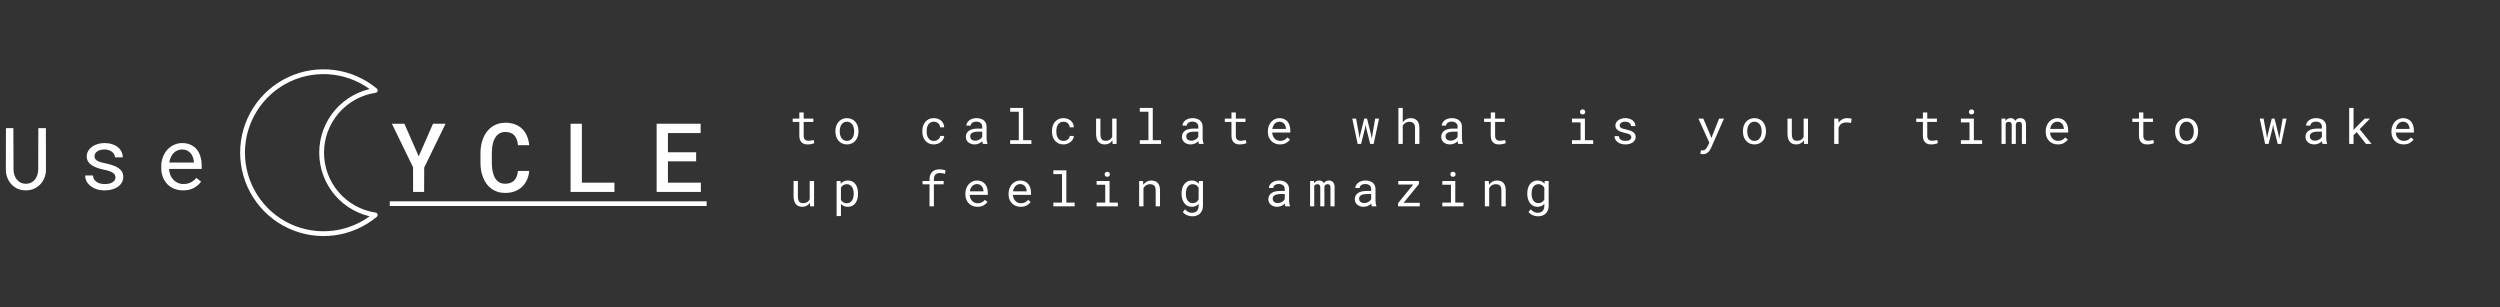 <svg width="1042" height="128" viewBox="0 0 1042 128" fill="none" xmlns="http://www.w3.org/2000/svg">
<rect x="0" y="0" width="1042" height="128" fill="#333333" stroke="none"/>
<path d="M334.977 46.875V49.434H339V50.83H334.977V56.572C334.977 56.982 335.029 57.321 335.133 57.588C335.237 57.855 335.38 58.066 335.562 58.223C335.745 58.385 335.953 58.499 336.188 58.565C336.428 58.63 336.682 58.662 336.949 58.662C337.145 58.662 337.346 58.652 337.555 58.633C337.763 58.607 337.968 58.578 338.17 58.545C338.365 58.512 338.548 58.48 338.717 58.447C338.893 58.408 339.036 58.376 339.146 58.35L339.4 59.629C339.251 59.72 339.068 59.801 338.854 59.873C338.639 59.938 338.404 59.993 338.15 60.039C337.896 60.091 337.626 60.13 337.34 60.156C337.06 60.182 336.78 60.195 336.5 60.195C336.031 60.195 335.592 60.13 335.182 60C334.778 59.863 334.426 59.648 334.127 59.355C333.827 59.069 333.59 58.698 333.414 58.242C333.245 57.78 333.16 57.223 333.16 56.572V50.83H330.387V49.434H333.16V46.875H334.977ZM348.203 54.619C348.203 53.857 348.314 53.151 348.535 52.5C348.757 51.842 349.076 51.273 349.492 50.791C349.902 50.309 350.404 49.932 350.996 49.658C351.589 49.378 352.256 49.238 352.998 49.238C353.747 49.238 354.417 49.378 355.01 49.658C355.609 49.932 356.117 50.309 356.533 50.791C356.943 51.273 357.259 51.842 357.48 52.5C357.702 53.151 357.812 53.857 357.812 54.619V54.834C357.812 55.596 357.702 56.302 357.48 56.953C357.259 57.604 356.943 58.171 356.533 58.652C356.117 59.134 355.612 59.512 355.02 59.785C354.427 60.059 353.76 60.195 353.018 60.195C352.269 60.195 351.595 60.059 350.996 59.785C350.404 59.512 349.902 59.134 349.492 58.652C349.076 58.171 348.757 57.604 348.535 56.953C348.314 56.302 348.203 55.596 348.203 54.834V54.619ZM350.01 54.834C350.01 55.355 350.072 55.853 350.195 56.328C350.319 56.797 350.508 57.21 350.762 57.568C351.009 57.926 351.322 58.21 351.699 58.418C352.077 58.626 352.516 58.73 353.018 58.73C353.512 58.73 353.945 58.626 354.316 58.418C354.694 58.21 355.01 57.926 355.264 57.568C355.511 57.21 355.697 56.797 355.82 56.328C355.944 55.853 356.006 55.355 356.006 54.834V54.619C356.006 54.105 355.941 53.613 355.811 53.145C355.687 52.669 355.501 52.253 355.254 51.895C355 51.536 354.684 51.253 354.307 51.045C353.936 50.83 353.499 50.723 352.998 50.723C352.497 50.723 352.061 50.83 351.689 51.045C351.318 51.253 351.009 51.536 350.762 51.895C350.508 52.253 350.319 52.669 350.195 53.145C350.072 53.613 350.01 54.105 350.01 54.619V54.834ZM389.236 58.73C389.562 58.73 389.878 58.678 390.184 58.574C390.496 58.47 390.773 58.324 391.014 58.135C391.255 57.953 391.447 57.738 391.59 57.49C391.74 57.236 391.818 56.963 391.824 56.67H393.533C393.527 57.139 393.403 57.588 393.162 58.018C392.928 58.441 392.612 58.812 392.215 59.131C391.818 59.456 391.362 59.717 390.848 59.912C390.333 60.101 389.796 60.195 389.236 60.195C388.436 60.195 387.736 60.052 387.137 59.766C386.538 59.479 386.04 59.092 385.643 58.603C385.239 58.122 384.936 57.565 384.734 56.934C384.533 56.296 384.432 55.625 384.432 54.922V54.512C384.432 53.815 384.533 53.148 384.734 52.51C384.936 51.872 385.239 51.309 385.643 50.82C386.04 50.339 386.538 49.954 387.137 49.668C387.736 49.382 388.436 49.238 389.236 49.238C389.861 49.238 390.434 49.339 390.955 49.541C391.482 49.736 391.938 50.003 392.322 50.342C392.7 50.687 392.996 51.094 393.211 51.562C393.426 52.031 393.533 52.533 393.533 53.066H391.824C391.818 52.747 391.746 52.448 391.609 52.168C391.479 51.882 391.3 51.631 391.072 51.416C390.844 51.201 390.571 51.032 390.252 50.908C389.939 50.785 389.601 50.723 389.236 50.723C388.676 50.723 388.204 50.837 387.82 51.065C387.443 51.286 387.137 51.575 386.902 51.934C386.668 52.298 386.499 52.705 386.395 53.154C386.297 53.603 386.248 54.056 386.248 54.512V54.922C386.248 55.384 386.297 55.843 386.395 56.299C386.499 56.748 386.668 57.152 386.902 57.51C387.13 57.874 387.433 58.171 387.811 58.398C388.195 58.62 388.67 58.73 389.236 58.73ZM409.689 60C409.618 59.863 409.559 59.694 409.514 59.492C409.475 59.284 409.445 59.069 409.426 58.848C409.243 59.03 409.038 59.203 408.811 59.365C408.589 59.528 408.345 59.671 408.078 59.795C407.805 59.919 407.515 60.016 407.209 60.088C406.903 60.16 406.577 60.195 406.232 60.195C405.673 60.195 405.165 60.114 404.709 59.951C404.26 59.788 403.879 59.567 403.566 59.287C403.247 59.014 403 58.688 402.824 58.31C402.655 57.926 402.57 57.513 402.57 57.07C402.57 56.491 402.684 55.983 402.912 55.547C403.146 55.111 403.475 54.746 403.898 54.453C404.322 54.167 404.829 53.952 405.422 53.809C406.021 53.665 406.688 53.594 407.424 53.594H409.396V52.764C409.396 52.445 409.338 52.158 409.221 51.904C409.104 51.65 408.938 51.432 408.723 51.25C408.508 51.074 408.244 50.938 407.932 50.84C407.626 50.742 407.281 50.693 406.896 50.693C406.538 50.693 406.216 50.739 405.93 50.83C405.65 50.921 405.412 51.042 405.217 51.191C405.021 51.341 404.868 51.52 404.758 51.728C404.654 51.93 404.602 52.142 404.602 52.363H402.785C402.792 51.979 402.889 51.602 403.078 51.23C403.273 50.859 403.553 50.524 403.918 50.225C404.276 49.932 404.712 49.694 405.227 49.512C405.747 49.329 406.337 49.238 406.994 49.238C407.593 49.238 408.15 49.313 408.664 49.463C409.178 49.606 409.624 49.824 410.002 50.117C410.373 50.417 410.666 50.788 410.881 51.23C411.096 51.673 411.203 52.191 411.203 52.783V57.695C411.203 58.047 411.236 58.421 411.301 58.818C411.366 59.209 411.457 59.551 411.574 59.844V60H409.689ZM406.496 58.623C406.848 58.623 407.176 58.578 407.482 58.486C407.788 58.395 408.068 58.275 408.322 58.125C408.57 57.975 408.785 57.806 408.967 57.617C409.149 57.422 409.292 57.22 409.396 57.012V54.873H407.717C407.092 54.873 406.545 54.928 406.076 55.039C405.614 55.143 405.246 55.306 404.973 55.527C404.777 55.684 404.628 55.869 404.523 56.084C404.426 56.299 404.377 56.543 404.377 56.816C404.377 57.077 404.419 57.318 404.504 57.539C404.595 57.76 404.729 57.949 404.904 58.105C405.08 58.268 405.301 58.395 405.568 58.486C405.835 58.578 406.145 58.623 406.496 58.623ZM421.041 45H426.441V58.438H429.889V60H421.041V58.438H424.635V46.572H421.041V45ZM443.271 58.73C443.597 58.73 443.913 58.678 444.219 58.574C444.531 58.47 444.808 58.324 445.049 58.135C445.29 57.953 445.482 57.738 445.625 57.49C445.775 57.236 445.853 56.963 445.859 56.67H447.568C447.562 57.139 447.438 57.588 447.197 58.018C446.963 58.441 446.647 58.812 446.25 59.131C445.853 59.456 445.397 59.717 444.883 59.912C444.368 60.101 443.831 60.195 443.271 60.195C442.471 60.195 441.771 60.052 441.172 59.766C440.573 59.479 440.075 59.092 439.678 58.603C439.274 58.122 438.971 57.565 438.77 56.934C438.568 56.296 438.467 55.625 438.467 54.922V54.512C438.467 53.815 438.568 53.148 438.77 52.51C438.971 51.872 439.274 51.309 439.678 50.82C440.075 50.339 440.573 49.954 441.172 49.668C441.771 49.382 442.471 49.238 443.271 49.238C443.896 49.238 444.469 49.339 444.99 49.541C445.518 49.736 445.973 50.003 446.357 50.342C446.735 50.687 447.031 51.094 447.246 51.562C447.461 52.031 447.568 52.533 447.568 53.066H445.859C445.853 52.747 445.781 52.448 445.645 52.168C445.514 51.882 445.335 51.631 445.107 51.416C444.88 51.201 444.606 51.032 444.287 50.908C443.975 50.785 443.636 50.723 443.271 50.723C442.712 50.723 442.24 50.837 441.855 51.065C441.478 51.286 441.172 51.575 440.938 51.934C440.703 52.298 440.534 52.705 440.43 53.154C440.332 53.603 440.283 54.056 440.283 54.512V54.922C440.283 55.384 440.332 55.843 440.43 56.299C440.534 56.748 440.703 57.152 440.938 57.51C441.165 57.874 441.468 58.171 441.846 58.398C442.23 58.62 442.705 58.73 443.271 58.73ZM463.744 60L463.637 58.545C463.285 59.066 462.846 59.473 462.318 59.766C461.791 60.052 461.182 60.195 460.492 60.195C459.939 60.195 459.438 60.111 458.988 59.941C458.539 59.766 458.155 59.495 457.836 59.131C457.517 58.766 457.27 58.304 457.094 57.744C456.924 57.178 456.84 56.501 456.84 55.713V49.434H458.646V55.732C458.646 56.305 458.692 56.781 458.783 57.158C458.874 57.536 459.011 57.835 459.193 58.057C459.376 58.285 459.597 58.444 459.857 58.535C460.124 58.626 460.43 58.672 460.775 58.672C461.179 58.672 461.54 58.626 461.859 58.535C462.178 58.438 462.455 58.304 462.689 58.135C462.885 57.998 463.054 57.835 463.197 57.647C463.347 57.451 463.471 57.24 463.568 57.012V49.434H465.385V60H463.744ZM475.076 45H480.477V58.438H483.924V60H475.076V58.438H478.67V46.572H475.076V45ZM499.748 60C499.676 59.863 499.618 59.694 499.572 59.492C499.533 59.284 499.504 59.069 499.484 58.848C499.302 59.03 499.097 59.203 498.869 59.365C498.648 59.528 498.404 59.671 498.137 59.795C497.863 59.919 497.574 60.016 497.268 60.088C496.962 60.16 496.636 60.195 496.291 60.195C495.731 60.195 495.223 60.114 494.768 59.951C494.318 59.788 493.938 59.567 493.625 59.287C493.306 59.014 493.059 58.688 492.883 58.31C492.714 57.926 492.629 57.513 492.629 57.07C492.629 56.491 492.743 55.983 492.971 55.547C493.205 55.111 493.534 54.746 493.957 54.453C494.38 54.167 494.888 53.952 495.48 53.809C496.079 53.665 496.747 53.594 497.482 53.594H499.455V52.764C499.455 52.445 499.396 52.158 499.279 51.904C499.162 51.65 498.996 51.432 498.781 51.25C498.566 51.074 498.303 50.938 497.99 50.84C497.684 50.742 497.339 50.693 496.955 50.693C496.597 50.693 496.275 50.739 495.988 50.83C495.708 50.921 495.471 51.042 495.275 51.191C495.08 51.341 494.927 51.52 494.816 51.728C494.712 51.93 494.66 52.142 494.66 52.363H492.844C492.85 51.979 492.948 51.602 493.137 51.23C493.332 50.859 493.612 50.524 493.977 50.225C494.335 49.932 494.771 49.694 495.285 49.512C495.806 49.329 496.395 49.238 497.053 49.238C497.652 49.238 498.208 49.313 498.723 49.463C499.237 49.606 499.683 49.824 500.061 50.117C500.432 50.417 500.725 50.788 500.939 51.23C501.154 51.673 501.262 52.191 501.262 52.783V57.695C501.262 58.047 501.294 58.421 501.359 58.818C501.424 59.209 501.516 59.551 501.633 59.844V60H499.748ZM496.555 58.623C496.906 58.623 497.235 58.578 497.541 58.486C497.847 58.395 498.127 58.275 498.381 58.125C498.628 57.975 498.843 57.806 499.025 57.617C499.208 57.422 499.351 57.22 499.455 57.012V54.873H497.775C497.15 54.873 496.604 54.928 496.135 55.039C495.673 55.143 495.305 55.306 495.031 55.527C494.836 55.684 494.686 55.869 494.582 56.084C494.484 56.299 494.436 56.543 494.436 56.816C494.436 57.077 494.478 57.318 494.562 57.539C494.654 57.76 494.787 57.949 494.963 58.105C495.139 58.268 495.36 58.395 495.627 58.486C495.894 58.578 496.203 58.623 496.555 58.623ZM515.094 46.875V49.434H519.117V50.83H515.094V56.572C515.094 56.982 515.146 57.321 515.25 57.588C515.354 57.855 515.497 58.066 515.68 58.223C515.862 58.385 516.07 58.499 516.305 58.565C516.546 58.63 516.799 58.662 517.066 58.662C517.262 58.662 517.464 58.652 517.672 58.633C517.88 58.607 518.085 58.578 518.287 58.545C518.482 58.512 518.665 58.48 518.834 58.447C519.01 58.408 519.153 58.376 519.264 58.35L519.518 59.629C519.368 59.72 519.186 59.801 518.971 59.873C518.756 59.938 518.521 59.993 518.268 60.039C518.014 60.091 517.743 60.13 517.457 60.156C517.177 60.182 516.897 60.195 516.617 60.195C516.148 60.195 515.709 60.13 515.299 60C514.895 59.863 514.544 59.648 514.244 59.355C513.945 59.069 513.707 58.698 513.531 58.242C513.362 57.78 513.277 57.223 513.277 56.572V50.83H510.504V49.434H513.277V46.875H515.094ZM533.496 60.195C532.754 60.195 532.07 60.068 531.445 59.815C530.827 59.56 530.296 59.206 529.854 58.75C529.411 58.294 529.066 57.754 528.818 57.129C528.571 56.504 528.447 55.824 528.447 55.088V54.678C528.447 53.825 528.584 53.063 528.857 52.393C529.131 51.715 529.495 51.143 529.951 50.674C530.4 50.212 530.911 49.857 531.484 49.609C532.064 49.362 532.656 49.238 533.262 49.238C534.023 49.238 534.688 49.372 535.254 49.639C535.827 49.899 536.302 50.26 536.68 50.723C537.057 51.191 537.337 51.742 537.52 52.373C537.708 53.005 537.803 53.688 537.803 54.424V55.234H530.254V55.303C530.299 55.817 530.4 56.27 530.557 56.66C530.719 57.051 530.941 57.396 531.221 57.695C531.507 58.014 531.852 58.265 532.256 58.447C532.66 58.63 533.105 58.721 533.594 58.721C534.238 58.721 534.811 58.59 535.312 58.33C535.814 58.07 536.23 57.725 536.562 57.295L537.666 58.154C537.314 58.688 536.787 59.163 536.084 59.58C535.387 59.99 534.525 60.195 533.496 60.195ZM533.262 50.723C532.897 50.723 532.552 50.791 532.227 50.928C531.901 51.058 531.608 51.25 531.348 51.504C531.087 51.764 530.866 52.083 530.684 52.461C530.508 52.832 530.384 53.262 530.312 53.75H535.996V53.662C535.996 53.337 535.934 52.988 535.811 52.617C535.687 52.24 535.514 51.914 535.293 51.641C535.072 51.367 534.792 51.146 534.453 50.977C534.121 50.807 533.724 50.723 533.262 50.723ZM565.867 60L563.621 49.434H565.223L566.453 56.172L566.668 57.685L566.932 56.172L568.621 49.434H569.783L571.463 56.172L571.746 57.832L572.01 56.172L573.182 49.434H574.783L572.537 60H571.111L569.461 53.525L569.188 51.885L568.924 53.525L567.293 60H565.867ZM584.67 51.006C584.813 50.791 584.973 50.596 585.148 50.42C585.324 50.238 585.51 50.078 585.705 49.941C586.018 49.714 586.359 49.541 586.73 49.424C587.108 49.307 587.508 49.245 587.932 49.238C588.485 49.238 588.986 49.32 589.436 49.482C589.891 49.639 590.279 49.886 590.598 50.225C590.917 50.563 591.161 50.993 591.33 51.514C591.506 52.028 591.594 52.64 591.594 53.35V60H589.787V53.33C589.787 52.913 589.738 52.549 589.641 52.236C589.543 51.917 589.4 51.654 589.211 51.445C589.009 51.217 588.755 51.048 588.449 50.938C588.143 50.82 587.792 50.765 587.395 50.772C587.069 50.772 586.76 50.817 586.467 50.908C586.174 50.999 585.904 51.13 585.656 51.299C585.461 51.429 585.279 51.582 585.109 51.758C584.947 51.927 584.8 52.116 584.67 52.324V60H582.863V45H584.67V51.006ZM607.818 60C607.747 59.863 607.688 59.694 607.643 59.492C607.604 59.284 607.574 59.069 607.555 58.848C607.372 59.03 607.167 59.203 606.939 59.365C606.718 59.528 606.474 59.671 606.207 59.795C605.934 59.919 605.644 60.016 605.338 60.088C605.032 60.16 604.706 60.195 604.361 60.195C603.801 60.195 603.294 60.114 602.838 59.951C602.389 59.788 602.008 59.567 601.695 59.287C601.376 59.014 601.129 58.688 600.953 58.31C600.784 57.926 600.699 57.513 600.699 57.07C600.699 56.491 600.813 55.983 601.041 55.547C601.275 55.111 601.604 54.746 602.027 54.453C602.451 54.167 602.958 53.952 603.551 53.809C604.15 53.665 604.817 53.594 605.553 53.594H607.525V52.764C607.525 52.445 607.467 52.158 607.35 51.904C607.232 51.65 607.066 51.432 606.852 51.25C606.637 51.074 606.373 50.938 606.061 50.84C605.755 50.742 605.41 50.693 605.025 50.693C604.667 50.693 604.345 50.739 604.059 50.83C603.779 50.921 603.541 51.042 603.346 51.191C603.15 51.341 602.997 51.52 602.887 51.728C602.783 51.93 602.73 52.142 602.73 52.363H600.914C600.921 51.979 601.018 51.602 601.207 51.23C601.402 50.859 601.682 50.524 602.047 50.225C602.405 49.932 602.841 49.694 603.355 49.512C603.876 49.329 604.465 49.238 605.123 49.238C605.722 49.238 606.279 49.313 606.793 49.463C607.307 49.606 607.753 49.824 608.131 50.117C608.502 50.417 608.795 50.788 609.01 51.23C609.225 51.673 609.332 52.191 609.332 52.783V57.695C609.332 58.047 609.365 58.421 609.43 58.818C609.495 59.209 609.586 59.551 609.703 59.844V60H607.818ZM604.625 58.623C604.977 58.623 605.305 58.578 605.611 58.486C605.917 58.395 606.197 58.275 606.451 58.125C606.699 57.975 606.913 57.806 607.096 57.617C607.278 57.422 607.421 57.22 607.525 57.012V54.873H605.846C605.221 54.873 604.674 54.928 604.205 55.039C603.743 55.143 603.375 55.306 603.102 55.527C602.906 55.684 602.757 55.869 602.652 56.084C602.555 56.299 602.506 56.543 602.506 56.816C602.506 57.077 602.548 57.318 602.633 57.539C602.724 57.76 602.857 57.949 603.033 58.105C603.209 58.268 603.43 58.395 603.697 58.486C603.964 58.578 604.273 58.623 604.625 58.623ZM623.164 46.875V49.434H627.188V50.83H623.164V56.572C623.164 56.982 623.216 57.321 623.32 57.588C623.424 57.855 623.568 58.066 623.75 58.223C623.932 58.385 624.141 58.499 624.375 58.565C624.616 58.63 624.87 58.662 625.137 58.662C625.332 58.662 625.534 58.652 625.742 58.633C625.951 58.607 626.156 58.578 626.357 58.545C626.553 58.512 626.735 58.48 626.904 58.447C627.08 58.408 627.223 58.376 627.334 58.35L627.588 59.629C627.438 59.72 627.256 59.801 627.041 59.873C626.826 59.938 626.592 59.993 626.338 60.039C626.084 60.091 625.814 60.13 625.527 60.156C625.247 60.182 624.967 60.195 624.688 60.195C624.219 60.195 623.779 60.13 623.369 60C622.965 59.863 622.614 59.648 622.314 59.355C622.015 59.069 621.777 58.698 621.602 58.242C621.432 57.78 621.348 57.223 621.348 56.572V50.83H618.574V49.434H621.348V46.875H623.164ZM655.193 49.434H660.594V58.438H664.041V60H655.193V58.438H658.787V51.006H655.193V49.434ZM658.553 46.66C658.553 46.504 658.576 46.357 658.621 46.221C658.673 46.084 658.751 45.967 658.855 45.869C658.94 45.785 659.048 45.719 659.178 45.674C659.314 45.622 659.467 45.596 659.637 45.596C659.806 45.596 659.956 45.622 660.086 45.674C660.216 45.719 660.324 45.785 660.408 45.869C660.512 45.96 660.59 46.074 660.643 46.211C660.695 46.348 660.721 46.497 660.721 46.66C660.721 46.953 660.63 47.197 660.447 47.393C660.265 47.588 659.995 47.685 659.637 47.685C659.272 47.685 658.999 47.588 658.816 47.393C658.641 47.197 658.553 46.953 658.553 46.66ZM679.943 57.197C679.943 56.982 679.901 56.79 679.816 56.621C679.732 56.445 679.589 56.286 679.387 56.143C679.185 55.999 678.918 55.869 678.586 55.752C678.254 55.628 677.84 55.518 677.346 55.42C676.74 55.296 676.187 55.147 675.686 54.971C675.191 54.795 674.768 54.583 674.416 54.336C674.058 54.095 673.781 53.812 673.586 53.486C673.391 53.154 673.293 52.77 673.293 52.334C673.293 51.904 673.394 51.504 673.596 51.133C673.798 50.755 674.081 50.426 674.445 50.147C674.81 49.867 675.243 49.645 675.744 49.482C676.252 49.32 676.809 49.238 677.414 49.238C678.065 49.238 678.651 49.323 679.172 49.492C679.693 49.661 680.135 49.896 680.5 50.195C680.865 50.495 681.145 50.846 681.34 51.25C681.542 51.647 681.643 52.077 681.643 52.539H679.836C679.836 52.311 679.777 52.09 679.66 51.875C679.543 51.654 679.38 51.458 679.172 51.289C678.964 51.12 678.71 50.983 678.41 50.879C678.117 50.775 677.785 50.723 677.414 50.723C677.03 50.723 676.691 50.765 676.398 50.85C676.112 50.934 675.874 51.048 675.686 51.191C675.49 51.335 675.344 51.501 675.246 51.69C675.148 51.878 675.1 52.074 675.1 52.275C675.1 52.484 675.139 52.669 675.217 52.832C675.295 52.995 675.432 53.141 675.627 53.272C675.816 53.402 676.07 53.519 676.389 53.623C676.714 53.727 677.124 53.828 677.619 53.926C678.27 54.062 678.853 54.222 679.367 54.404C679.882 54.58 680.314 54.792 680.666 55.039C681.018 55.293 681.285 55.586 681.467 55.918C681.656 56.25 681.75 56.634 681.75 57.07C681.75 57.539 681.643 57.965 681.428 58.35C681.219 58.734 680.926 59.062 680.549 59.336C680.171 59.609 679.719 59.821 679.191 59.971C678.664 60.12 678.088 60.195 677.463 60.195C676.747 60.195 676.109 60.101 675.549 59.912C674.989 59.717 674.517 59.46 674.133 59.141C673.742 58.828 673.443 58.464 673.234 58.047C673.033 57.63 672.932 57.197 672.932 56.748H674.738C674.764 57.119 674.862 57.432 675.031 57.685C675.207 57.94 675.425 58.145 675.686 58.301C675.939 58.457 676.223 58.568 676.535 58.633C676.848 58.698 677.157 58.73 677.463 58.73C677.945 58.73 678.365 58.675 678.723 58.565C679.081 58.447 679.361 58.288 679.562 58.086C679.686 57.962 679.781 57.825 679.846 57.676C679.911 57.526 679.943 57.367 679.943 57.197ZM709.795 64.268C709.626 64.268 709.427 64.248 709.199 64.209C708.971 64.17 708.799 64.137 708.682 64.111L708.975 62.637C709.137 62.65 709.297 62.66 709.453 62.666C709.616 62.679 709.743 62.685 709.834 62.685C710.081 62.685 710.306 62.617 710.508 62.48C710.716 62.344 710.902 62.181 711.064 61.992C711.221 61.803 711.354 61.608 711.465 61.406C711.582 61.204 711.673 61.038 711.738 60.908L712.461 59.502L707.91 49.434H709.932L712.832 56.25L713.301 57.529L713.799 56.289L716.523 49.434H718.545L713.184 61.631C713.06 61.904 712.9 62.194 712.705 62.5C712.516 62.806 712.285 63.089 712.012 63.35C711.738 63.61 711.419 63.828 711.055 64.004C710.69 64.18 710.27 64.268 709.795 64.268ZM726.449 54.619C726.449 53.857 726.56 53.151 726.781 52.5C727.003 51.842 727.322 51.273 727.738 50.791C728.148 50.309 728.65 49.932 729.242 49.658C729.835 49.378 730.502 49.238 731.244 49.238C731.993 49.238 732.663 49.378 733.256 49.658C733.855 49.932 734.363 50.309 734.779 50.791C735.189 51.273 735.505 51.842 735.727 52.5C735.948 53.151 736.059 53.857 736.059 54.619V54.834C736.059 55.596 735.948 56.302 735.727 56.953C735.505 57.604 735.189 58.171 734.779 58.652C734.363 59.134 733.858 59.512 733.266 59.785C732.673 60.059 732.006 60.195 731.264 60.195C730.515 60.195 729.841 60.059 729.242 59.785C728.65 59.512 728.148 59.134 727.738 58.652C727.322 58.171 727.003 57.604 726.781 56.953C726.56 56.302 726.449 55.596 726.449 54.834V54.619ZM728.256 54.834C728.256 55.355 728.318 55.853 728.441 56.328C728.565 56.797 728.754 57.21 729.008 57.568C729.255 57.926 729.568 58.21 729.945 58.418C730.323 58.626 730.762 58.73 731.264 58.73C731.758 58.73 732.191 58.626 732.562 58.418C732.94 58.21 733.256 57.926 733.51 57.568C733.757 57.21 733.943 56.797 734.066 56.328C734.19 55.853 734.252 55.355 734.252 54.834V54.619C734.252 54.105 734.187 53.613 734.057 53.145C733.933 52.669 733.747 52.253 733.5 51.895C733.246 51.536 732.93 51.253 732.553 51.045C732.182 50.83 731.745 50.723 731.244 50.723C730.743 50.723 730.307 50.83 729.936 51.045C729.564 51.253 729.255 51.536 729.008 51.895C728.754 52.253 728.565 52.669 728.441 53.145C728.318 53.613 728.256 54.105 728.256 54.619V54.834ZM751.932 60L751.824 58.545C751.473 59.066 751.033 59.473 750.506 59.766C749.979 60.052 749.37 60.195 748.68 60.195C748.126 60.195 747.625 60.111 747.176 59.941C746.727 59.766 746.342 59.495 746.023 59.131C745.704 58.766 745.457 58.304 745.281 57.744C745.112 57.178 745.027 56.501 745.027 55.713V49.434H746.834V55.732C746.834 56.305 746.88 56.781 746.971 57.158C747.062 57.536 747.199 57.835 747.381 58.057C747.563 58.285 747.785 58.444 748.045 58.535C748.312 58.626 748.618 58.672 748.963 58.672C749.367 58.672 749.728 58.626 750.047 58.535C750.366 58.438 750.643 58.304 750.877 58.135C751.072 57.998 751.242 57.835 751.385 57.647C751.535 57.451 751.658 57.24 751.756 57.012V49.434H753.572V60H751.932ZM769.904 49.238C770.236 49.238 770.581 49.261 770.939 49.307C771.304 49.352 771.577 49.414 771.76 49.492L771.516 51.26C771.164 51.182 770.829 51.126 770.51 51.094C770.197 51.055 769.868 51.035 769.523 51.035C769.081 51.035 768.68 51.09 768.322 51.201C767.964 51.305 767.652 51.462 767.385 51.67C767.144 51.852 766.932 52.077 766.75 52.344C766.574 52.604 766.428 52.897 766.311 53.223V60H764.494V49.434H766.213L766.291 50.85L766.301 51.113C766.73 50.534 767.245 50.078 767.844 49.746C768.449 49.408 769.136 49.238 769.904 49.238ZM803.281 46.875V49.434H807.305V50.83H803.281V56.572C803.281 56.982 803.333 57.321 803.438 57.588C803.542 57.855 803.685 58.066 803.867 58.223C804.049 58.385 804.258 58.499 804.492 58.565C804.733 58.63 804.987 58.662 805.254 58.662C805.449 58.662 805.651 58.652 805.859 58.633C806.068 58.607 806.273 58.578 806.475 58.545C806.67 58.512 806.852 58.48 807.021 58.447C807.197 58.408 807.34 58.376 807.451 58.35L807.705 59.629C807.555 59.72 807.373 59.801 807.158 59.873C806.943 59.938 806.709 59.993 806.455 60.039C806.201 60.091 805.931 60.13 805.645 60.156C805.365 60.182 805.085 60.195 804.805 60.195C804.336 60.195 803.896 60.13 803.486 60C803.083 59.863 802.731 59.648 802.432 59.355C802.132 59.069 801.895 58.698 801.719 58.242C801.549 57.78 801.465 57.223 801.465 56.572V50.83H798.691V49.434H801.465V46.875H803.281ZM817.299 49.434H822.699V58.438H826.146V60H817.299V58.438H820.893V51.006H817.299V49.434ZM820.658 46.66C820.658 46.504 820.681 46.357 820.727 46.221C820.779 46.084 820.857 45.967 820.961 45.869C821.046 45.785 821.153 45.719 821.283 45.674C821.42 45.622 821.573 45.596 821.742 45.596C821.911 45.596 822.061 45.622 822.191 45.674C822.322 45.719 822.429 45.785 822.514 45.869C822.618 45.96 822.696 46.074 822.748 46.211C822.8 46.348 822.826 46.497 822.826 46.66C822.826 46.953 822.735 47.197 822.553 47.393C822.37 47.588 822.1 47.685 821.742 47.685C821.378 47.685 821.104 47.588 820.922 47.393C820.746 47.197 820.658 46.953 820.658 46.66ZM835.857 49.434L835.906 50.43C836.121 50.059 836.401 49.769 836.746 49.56C837.098 49.352 837.521 49.245 838.016 49.238C838.296 49.238 838.546 49.271 838.768 49.336C838.995 49.395 839.194 49.482 839.363 49.6C839.487 49.691 839.598 49.801 839.695 49.932C839.799 50.062 839.887 50.208 839.959 50.371C840.05 50.221 840.158 50.081 840.281 49.951C840.405 49.821 840.538 49.707 840.682 49.609C840.864 49.499 841.066 49.411 841.287 49.346C841.515 49.281 841.762 49.245 842.029 49.238C842.394 49.238 842.723 49.294 843.016 49.404C843.309 49.508 843.556 49.665 843.758 49.873C843.979 50.107 844.148 50.413 844.266 50.791C844.383 51.162 844.441 51.602 844.441 52.109V60H842.723V52.09C842.723 51.868 842.697 51.673 842.645 51.504C842.592 51.335 842.518 51.195 842.42 51.084C842.316 50.98 842.186 50.902 842.029 50.85C841.88 50.797 841.704 50.772 841.502 50.772C841.287 50.772 841.102 50.801 840.945 50.859C840.789 50.918 840.659 50.996 840.555 51.094C840.451 51.198 840.369 51.318 840.311 51.455C840.252 51.585 840.213 51.732 840.193 51.895C840.193 51.927 840.193 51.96 840.193 51.992C840.193 52.018 840.193 52.051 840.193 52.09V60H838.475V52.08C838.475 51.859 838.449 51.663 838.396 51.494C838.351 51.325 838.276 51.185 838.172 51.074C838.074 50.97 837.951 50.895 837.801 50.85C837.658 50.797 837.488 50.772 837.293 50.772C837.078 50.772 836.889 50.797 836.727 50.85C836.57 50.895 836.437 50.964 836.326 51.055C836.242 51.126 836.167 51.208 836.102 51.299C836.043 51.39 835.994 51.488 835.955 51.592V60H834.236V49.434H835.857ZM857.707 60.195C856.965 60.195 856.281 60.068 855.656 59.815C855.038 59.56 854.507 59.206 854.064 58.75C853.622 58.294 853.277 57.754 853.029 57.129C852.782 56.504 852.658 55.824 852.658 55.088V54.678C852.658 53.825 852.795 53.063 853.068 52.393C853.342 51.715 853.706 51.143 854.162 50.674C854.611 50.212 855.122 49.857 855.695 49.609C856.275 49.362 856.867 49.238 857.473 49.238C858.234 49.238 858.898 49.372 859.465 49.639C860.038 49.899 860.513 50.26 860.891 50.723C861.268 51.191 861.548 51.742 861.73 52.373C861.919 53.005 862.014 53.688 862.014 54.424V55.234H854.465V55.303C854.51 55.817 854.611 56.27 854.768 56.66C854.93 57.051 855.152 57.396 855.432 57.695C855.718 58.014 856.063 58.265 856.467 58.447C856.87 58.63 857.316 58.721 857.805 58.721C858.449 58.721 859.022 58.59 859.523 58.33C860.025 58.07 860.441 57.725 860.773 57.295L861.877 58.154C861.525 58.688 860.998 59.163 860.295 59.58C859.598 59.99 858.736 60.195 857.707 60.195ZM857.473 50.723C857.108 50.723 856.763 50.791 856.438 50.928C856.112 51.058 855.819 51.25 855.559 51.504C855.298 51.764 855.077 52.083 854.895 52.461C854.719 52.832 854.595 53.262 854.523 53.75H860.207V53.662C860.207 53.337 860.145 52.988 860.021 52.617C859.898 52.24 859.725 51.914 859.504 51.641C859.283 51.367 859.003 51.146 858.664 50.977C858.332 50.807 857.935 50.723 857.473 50.723ZM893.34 46.875V49.434H897.363V50.83H893.34V56.572C893.34 56.982 893.392 57.321 893.496 57.588C893.6 57.855 893.743 58.066 893.926 58.223C894.108 58.385 894.316 58.499 894.551 58.565C894.792 58.63 895.046 58.662 895.312 58.662C895.508 58.662 895.71 58.652 895.918 58.633C896.126 58.607 896.331 58.578 896.533 58.545C896.729 58.512 896.911 58.48 897.08 58.447C897.256 58.408 897.399 58.376 897.51 58.35L897.764 59.629C897.614 59.72 897.432 59.801 897.217 59.873C897.002 59.938 896.768 59.993 896.514 60.039C896.26 60.091 895.99 60.13 895.703 60.156C895.423 60.182 895.143 60.195 894.863 60.195C894.395 60.195 893.955 60.13 893.545 60C893.141 59.863 892.79 59.648 892.49 59.355C892.191 59.069 891.953 58.698 891.777 58.242C891.608 57.78 891.523 57.223 891.523 56.572V50.83H888.75V49.434H891.523V46.875H893.34ZM906.566 54.619C906.566 53.857 906.677 53.151 906.898 52.5C907.12 51.842 907.439 51.273 907.855 50.791C908.266 50.309 908.767 49.932 909.359 49.658C909.952 49.378 910.619 49.238 911.361 49.238C912.11 49.238 912.781 49.378 913.373 49.658C913.972 49.932 914.48 50.309 914.896 50.791C915.307 51.273 915.622 51.842 915.844 52.5C916.065 53.151 916.176 53.857 916.176 54.619V54.834C916.176 55.596 916.065 56.302 915.844 56.953C915.622 57.604 915.307 58.171 914.896 58.652C914.48 59.134 913.975 59.512 913.383 59.785C912.79 60.059 912.123 60.195 911.381 60.195C910.632 60.195 909.958 60.059 909.359 59.785C908.767 59.512 908.266 59.134 907.855 58.652C907.439 58.171 907.12 57.604 906.898 56.953C906.677 56.302 906.566 55.596 906.566 54.834V54.619ZM908.373 54.834C908.373 55.355 908.435 55.853 908.559 56.328C908.682 56.797 908.871 57.21 909.125 57.568C909.372 57.926 909.685 58.21 910.062 58.418C910.44 58.626 910.88 58.73 911.381 58.73C911.876 58.73 912.309 58.626 912.68 58.418C913.057 58.21 913.373 57.926 913.627 57.568C913.874 57.21 914.06 56.797 914.184 56.328C914.307 55.853 914.369 55.355 914.369 54.834V54.619C914.369 54.105 914.304 53.613 914.174 53.145C914.05 52.669 913.865 52.253 913.617 51.895C913.363 51.536 913.048 51.253 912.67 51.045C912.299 50.83 911.863 50.723 911.361 50.723C910.86 50.723 910.424 50.83 910.053 51.045C909.682 51.253 909.372 51.536 909.125 51.895C908.871 52.253 908.682 52.669 908.559 53.145C908.435 53.613 908.373 54.105 908.373 54.619V54.834ZM944.113 60L941.867 49.434H943.469L944.699 56.172L944.914 57.685L945.178 56.172L946.867 49.434H948.029L949.709 56.172L949.992 57.832L950.256 56.172L951.428 49.434H953.029L950.783 60H949.357L947.707 53.525L947.434 51.885L947.17 53.525L945.539 60H944.113ZM968.053 60C967.981 59.863 967.923 59.694 967.877 59.492C967.838 59.284 967.809 59.069 967.789 58.848C967.607 59.03 967.402 59.203 967.174 59.365C966.952 59.528 966.708 59.671 966.441 59.795C966.168 59.919 965.878 60.016 965.572 60.088C965.266 60.16 964.941 60.195 964.596 60.195C964.036 60.195 963.528 60.114 963.072 59.951C962.623 59.788 962.242 59.567 961.93 59.287C961.611 59.014 961.363 58.688 961.188 58.31C961.018 57.926 960.934 57.513 960.934 57.07C960.934 56.491 961.048 55.983 961.275 55.547C961.51 55.111 961.839 54.746 962.262 54.453C962.685 54.167 963.193 53.952 963.785 53.809C964.384 53.665 965.051 53.594 965.787 53.594H967.76V52.764C967.76 52.445 967.701 52.158 967.584 51.904C967.467 51.65 967.301 51.432 967.086 51.25C966.871 51.074 966.607 50.938 966.295 50.84C965.989 50.742 965.644 50.693 965.26 50.693C964.902 50.693 964.579 50.739 964.293 50.83C964.013 50.921 963.775 51.042 963.58 51.191C963.385 51.341 963.232 51.52 963.121 51.728C963.017 51.93 962.965 52.142 962.965 52.363H961.148C961.155 51.979 961.253 51.602 961.441 51.23C961.637 50.859 961.917 50.524 962.281 50.225C962.639 49.932 963.076 49.694 963.59 49.512C964.111 49.329 964.7 49.238 965.357 49.238C965.956 49.238 966.513 49.313 967.027 49.463C967.542 49.606 967.988 49.824 968.365 50.117C968.736 50.417 969.029 50.788 969.244 51.23C969.459 51.673 969.566 52.191 969.566 52.783V57.695C969.566 58.047 969.599 58.421 969.664 58.818C969.729 59.209 969.82 59.551 969.938 59.844V60H968.053ZM964.859 58.623C965.211 58.623 965.54 58.578 965.846 58.486C966.152 58.395 966.432 58.275 966.686 58.125C966.933 57.975 967.148 57.806 967.33 57.617C967.512 57.422 967.656 57.22 967.76 57.012V54.873H966.08C965.455 54.873 964.908 54.928 964.439 55.039C963.977 55.143 963.609 55.306 963.336 55.527C963.141 55.684 962.991 55.869 962.887 56.084C962.789 56.299 962.74 56.543 962.74 56.816C962.74 57.077 962.783 57.318 962.867 57.539C962.958 57.76 963.092 57.949 963.268 58.105C963.443 58.268 963.665 58.395 963.932 58.486C964.199 58.578 964.508 58.623 964.859 58.623ZM982.285 55.068L980.957 56.348V60H979.141V45H980.957V54.18L982.139 52.91L985.605 49.434H987.803L983.525 53.838L988.457 60H986.162L982.285 55.068ZM1001.8 60.195C1001.06 60.195 1000.38 60.068 999.75 59.815C999.132 59.56 998.601 59.206 998.158 58.75C997.715 58.294 997.37 57.754 997.123 57.129C996.876 56.504 996.752 55.824 996.752 55.088V54.678C996.752 53.825 996.889 53.063 997.162 52.393C997.436 51.715 997.8 51.143 998.256 50.674C998.705 50.212 999.216 49.857 999.789 49.609C1000.37 49.362 1000.96 49.238 1001.57 49.238C1002.33 49.238 1002.99 49.372 1003.56 49.639C1004.13 49.899 1004.61 50.26 1004.98 50.723C1005.36 51.191 1005.64 51.742 1005.82 52.373C1006.01 53.005 1006.11 53.688 1006.11 54.424V55.234H998.559V55.303C998.604 55.817 998.705 56.27 998.861 56.66C999.024 57.051 999.245 57.396 999.525 57.695C999.812 58.014 1000.16 58.265 1000.56 58.447C1000.96 58.63 1001.41 58.721 1001.9 58.721C1002.54 58.721 1003.12 58.59 1003.62 58.33C1004.12 58.07 1004.54 57.725 1004.87 57.295L1005.97 58.154C1005.62 58.688 1005.09 59.163 1004.39 59.58C1003.69 59.99 1002.83 60.195 1001.8 60.195ZM1001.57 50.723C1001.2 50.723 1000.86 50.791 1000.53 50.928C1000.21 51.058 999.913 51.25 999.652 51.504C999.392 51.764 999.171 52.083 998.988 52.461C998.812 52.832 998.689 53.262 998.617 53.75H1004.3V53.662C1004.3 53.337 1004.24 52.988 1004.12 52.617C1003.99 52.24 1003.82 51.914 1003.6 51.641C1003.38 51.367 1003.1 51.146 1002.76 50.977C1002.43 50.807 1002.03 50.723 1001.57 50.723ZM337.662 86L337.555 84.545C337.203 85.066 336.764 85.473 336.236 85.766C335.709 86.052 335.1 86.195 334.41 86.195C333.857 86.195 333.355 86.111 332.906 85.941C332.457 85.766 332.073 85.495 331.754 85.131C331.435 84.766 331.188 84.304 331.012 83.744C330.842 83.178 330.758 82.501 330.758 81.713V75.434H332.564V81.732C332.564 82.305 332.61 82.781 332.701 83.158C332.792 83.536 332.929 83.835 333.111 84.057C333.294 84.284 333.515 84.444 333.775 84.535C334.042 84.626 334.348 84.672 334.693 84.672C335.097 84.672 335.458 84.626 335.777 84.535C336.096 84.438 336.373 84.304 336.607 84.135C336.803 83.998 336.972 83.835 337.115 83.647C337.265 83.451 337.389 83.24 337.486 83.012V75.434H339.303V86H337.662ZM348.701 90.062V75.434H350.352L350.439 76.586C350.583 76.404 350.739 76.241 350.908 76.098C351.077 75.948 351.26 75.821 351.455 75.717C351.729 75.561 352.031 75.443 352.363 75.365C352.702 75.281 353.063 75.238 353.447 75.238C354.124 75.238 354.723 75.372 355.244 75.639C355.765 75.906 356.201 76.277 356.553 76.752C356.904 77.227 357.171 77.797 357.354 78.461C357.536 79.118 357.627 79.841 357.627 80.629V80.834C357.627 81.589 357.536 82.296 357.354 82.953C357.171 83.604 356.904 84.171 356.553 84.652C356.201 85.134 355.765 85.512 355.244 85.785C354.73 86.059 354.141 86.195 353.477 86.195C353.073 86.195 352.695 86.153 352.344 86.068C351.999 85.984 351.686 85.863 351.406 85.707C351.237 85.609 351.077 85.502 350.928 85.385C350.778 85.261 350.638 85.128 350.508 84.984V90.062H348.701ZM355.82 80.629C355.82 80.115 355.762 79.626 355.645 79.164C355.534 78.695 355.361 78.282 355.127 77.924C354.886 77.572 354.583 77.292 354.219 77.084C353.854 76.876 353.418 76.772 352.91 76.772C352.63 76.772 352.37 76.804 352.129 76.869C351.895 76.934 351.683 77.029 351.494 77.152C351.286 77.276 351.1 77.429 350.938 77.611C350.775 77.794 350.632 77.995 350.508 78.217V83.305C350.618 83.5 350.745 83.682 350.889 83.852C351.032 84.021 351.195 84.164 351.377 84.281C351.585 84.418 351.816 84.525 352.07 84.603C352.331 84.682 352.617 84.721 352.93 84.721C353.431 84.721 353.864 84.617 354.229 84.408C354.593 84.193 354.893 83.907 355.127 83.549C355.361 83.191 355.534 82.777 355.645 82.309C355.762 81.84 355.82 81.348 355.82 80.834V80.629ZM387.43 86V76.83H384.52V75.434H387.43V74.691C387.43 74.014 387.527 73.422 387.723 72.914C387.924 72.4 388.208 71.97 388.572 71.625C388.93 71.28 389.363 71.019 389.871 70.844C390.379 70.668 390.945 70.58 391.57 70.58C391.831 70.58 392.088 70.596 392.342 70.629C392.596 70.655 392.846 70.691 393.094 70.736C393.257 70.769 393.419 70.805 393.582 70.844C393.745 70.876 393.911 70.915 394.08 70.961L393.865 72.455C393.598 72.364 393.286 72.286 392.928 72.221C392.576 72.149 392.199 72.113 391.795 72.113C391.385 72.113 391.02 72.165 390.701 72.269C390.389 72.367 390.128 72.517 389.92 72.719C389.699 72.927 389.529 73.197 389.412 73.529C389.301 73.861 389.246 74.249 389.246 74.691V75.434H393.318V76.83H389.246V86H387.43ZM407.414 86.195C406.672 86.195 405.988 86.068 405.363 85.814C404.745 85.561 404.214 85.206 403.771 84.75C403.329 84.294 402.984 83.754 402.736 83.129C402.489 82.504 402.365 81.824 402.365 81.088V80.678C402.365 79.825 402.502 79.063 402.775 78.393C403.049 77.716 403.413 77.143 403.869 76.674C404.318 76.212 404.829 75.857 405.402 75.609C405.982 75.362 406.574 75.238 407.18 75.238C407.941 75.238 408.605 75.372 409.172 75.639C409.745 75.899 410.22 76.26 410.598 76.723C410.975 77.191 411.255 77.742 411.438 78.373C411.626 79.005 411.721 79.688 411.721 80.424V81.234H404.172V81.303C404.217 81.817 404.318 82.269 404.475 82.66C404.637 83.051 404.859 83.396 405.139 83.695C405.425 84.014 405.77 84.265 406.174 84.447C406.577 84.63 407.023 84.721 407.512 84.721C408.156 84.721 408.729 84.591 409.23 84.33C409.732 84.07 410.148 83.725 410.48 83.295L411.584 84.154C411.232 84.688 410.705 85.163 410.002 85.58C409.305 85.99 408.443 86.195 407.414 86.195ZM407.18 76.723C406.815 76.723 406.47 76.791 406.145 76.928C405.819 77.058 405.526 77.25 405.266 77.504C405.005 77.764 404.784 78.083 404.602 78.461C404.426 78.832 404.302 79.262 404.23 79.75H409.914V79.662C409.914 79.337 409.852 78.988 409.729 78.617C409.605 78.24 409.432 77.914 409.211 77.641C408.99 77.367 408.71 77.146 408.371 76.977C408.039 76.807 407.642 76.723 407.18 76.723ZM425.426 86.195C424.684 86.195 424 86.068 423.375 85.814C422.757 85.561 422.226 85.206 421.783 84.75C421.34 84.294 420.995 83.754 420.748 83.129C420.501 82.504 420.377 81.824 420.377 81.088V80.678C420.377 79.825 420.514 79.063 420.787 78.393C421.061 77.716 421.425 77.143 421.881 76.674C422.33 76.212 422.841 75.857 423.414 75.609C423.993 75.362 424.586 75.238 425.191 75.238C425.953 75.238 426.617 75.372 427.184 75.639C427.757 75.899 428.232 76.26 428.609 76.723C428.987 77.191 429.267 77.742 429.449 78.373C429.638 79.005 429.732 79.688 429.732 80.424V81.234H422.184V81.303C422.229 81.817 422.33 82.269 422.486 82.66C422.649 83.051 422.87 83.396 423.15 83.695C423.437 84.014 423.782 84.265 424.186 84.447C424.589 84.63 425.035 84.721 425.523 84.721C426.168 84.721 426.741 84.591 427.242 84.33C427.743 84.07 428.16 83.725 428.492 83.295L429.596 84.154C429.244 84.688 428.717 85.163 428.014 85.58C427.317 85.99 426.454 86.195 425.426 86.195ZM425.191 76.723C424.827 76.723 424.482 76.791 424.156 76.928C423.831 77.058 423.538 77.25 423.277 77.504C423.017 77.764 422.796 78.083 422.613 78.461C422.438 78.832 422.314 79.262 422.242 79.75H427.926V79.662C427.926 79.337 427.864 78.988 427.74 78.617C427.617 78.24 427.444 77.914 427.223 77.641C427.001 77.367 426.721 77.146 426.383 76.977C426.051 76.807 425.654 76.723 425.191 76.723ZM439.053 71H444.453V84.438H447.9V86H439.053V84.438H442.646V72.572H439.053V71ZM457.064 75.434H462.465V84.438H465.912V86H457.064V84.438H460.658V77.006H457.064V75.434ZM460.424 72.66C460.424 72.504 460.447 72.357 460.492 72.221C460.544 72.084 460.622 71.967 460.727 71.869C460.811 71.784 460.919 71.719 461.049 71.674C461.186 71.622 461.339 71.596 461.508 71.596C461.677 71.596 461.827 71.622 461.957 71.674C462.087 71.719 462.195 71.784 462.279 71.869C462.383 71.96 462.462 72.074 462.514 72.211C462.566 72.348 462.592 72.497 462.592 72.66C462.592 72.953 462.501 73.197 462.318 73.393C462.136 73.588 461.866 73.686 461.508 73.686C461.143 73.686 460.87 73.588 460.688 73.393C460.512 73.197 460.424 72.953 460.424 72.66ZM474.793 86V75.434H476.414L476.541 76.996C476.697 76.775 476.867 76.573 477.049 76.391C477.238 76.202 477.436 76.039 477.645 75.902C477.957 75.694 478.296 75.534 478.66 75.424C479.031 75.307 479.422 75.245 479.832 75.238C480.385 75.238 480.887 75.316 481.336 75.473C481.792 75.629 482.179 75.873 482.498 76.205C482.817 76.537 483.061 76.96 483.23 77.475C483.406 77.982 483.494 78.588 483.494 79.291V86H481.688V79.33C481.688 78.861 481.635 78.464 481.531 78.139C481.427 77.813 481.274 77.549 481.072 77.348C480.864 77.146 480.61 76.999 480.311 76.908C480.018 76.817 479.679 76.772 479.295 76.772C478.963 76.772 478.654 76.82 478.367 76.918C478.081 77.009 477.817 77.136 477.576 77.299C477.381 77.442 477.199 77.608 477.029 77.797C476.867 77.986 476.723 78.194 476.6 78.422V86H474.793ZM492.473 80.629C492.473 79.841 492.567 79.118 492.756 78.461C492.951 77.797 493.231 77.227 493.596 76.752C493.96 76.277 494.403 75.906 494.924 75.639C495.445 75.372 496.034 75.238 496.691 75.238C497.115 75.238 497.502 75.287 497.854 75.385C498.212 75.482 498.534 75.626 498.82 75.814C498.977 75.912 499.123 76.026 499.26 76.156C499.403 76.287 499.536 76.43 499.66 76.586L499.748 75.434H501.389V85.775C501.389 86.472 501.278 87.091 501.057 87.631C500.842 88.171 500.539 88.63 500.148 89.008C499.751 89.385 499.279 89.672 498.732 89.867C498.186 90.062 497.58 90.16 496.916 90.16C496.643 90.16 496.33 90.128 495.979 90.062C495.627 90.004 495.272 89.903 494.914 89.76C494.549 89.623 494.198 89.438 493.859 89.203C493.527 88.969 493.241 88.679 493 88.334L493.938 87.25C494.159 87.517 494.387 87.742 494.621 87.924C494.855 88.113 495.093 88.262 495.334 88.373C495.575 88.484 495.816 88.562 496.057 88.607C496.298 88.659 496.538 88.686 496.779 88.686C497.209 88.686 497.596 88.624 497.941 88.5C498.286 88.376 498.583 88.194 498.83 87.953C499.071 87.719 499.257 87.426 499.387 87.074C499.517 86.723 499.582 86.319 499.582 85.863V84.955C499.445 85.111 499.299 85.255 499.143 85.385C498.993 85.515 498.83 85.629 498.654 85.727C498.381 85.876 498.078 85.99 497.746 86.068C497.414 86.153 497.056 86.195 496.672 86.195C496.027 86.195 495.445 86.059 494.924 85.785C494.403 85.512 493.964 85.134 493.605 84.652C493.241 84.171 492.961 83.604 492.766 82.953C492.57 82.296 492.473 81.589 492.473 80.834V80.629ZM494.279 80.834C494.279 81.348 494.331 81.837 494.436 82.299C494.546 82.761 494.719 83.168 494.953 83.519C495.181 83.871 495.474 84.151 495.832 84.359C496.19 84.561 496.62 84.662 497.121 84.662C497.434 84.662 497.714 84.626 497.961 84.555C498.215 84.477 498.443 84.369 498.645 84.232C498.84 84.096 499.016 83.933 499.172 83.744C499.328 83.555 499.465 83.347 499.582 83.119V78.275C499.465 78.054 499.328 77.852 499.172 77.67C499.016 77.488 498.837 77.328 498.635 77.191C498.433 77.061 498.208 76.96 497.961 76.889C497.714 76.811 497.44 76.772 497.141 76.772C496.633 76.772 496.197 76.876 495.832 77.084C495.474 77.292 495.181 77.572 494.953 77.924C494.719 78.282 494.546 78.695 494.436 79.164C494.331 79.626 494.279 80.115 494.279 80.629V80.834ZM535.771 86C535.7 85.863 535.641 85.694 535.596 85.492C535.557 85.284 535.527 85.069 535.508 84.848C535.326 85.03 535.12 85.203 534.893 85.365C534.671 85.528 534.427 85.671 534.16 85.795C533.887 85.919 533.597 86.016 533.291 86.088C532.985 86.159 532.66 86.195 532.314 86.195C531.755 86.195 531.247 86.114 530.791 85.951C530.342 85.788 529.961 85.567 529.648 85.287C529.329 85.014 529.082 84.688 528.906 84.311C528.737 83.926 528.652 83.513 528.652 83.07C528.652 82.491 528.766 81.983 528.994 81.547C529.229 81.111 529.557 80.746 529.98 80.453C530.404 80.167 530.911 79.952 531.504 79.809C532.103 79.665 532.77 79.594 533.506 79.594H535.479V78.764C535.479 78.445 535.42 78.158 535.303 77.904C535.186 77.65 535.02 77.432 534.805 77.25C534.59 77.074 534.326 76.938 534.014 76.84C533.708 76.742 533.363 76.693 532.979 76.693C532.62 76.693 532.298 76.739 532.012 76.83C531.732 76.921 531.494 77.042 531.299 77.191C531.104 77.341 530.951 77.52 530.84 77.728C530.736 77.93 530.684 78.142 530.684 78.363H528.867C528.874 77.979 528.971 77.602 529.16 77.231C529.355 76.859 529.635 76.524 530 76.225C530.358 75.932 530.794 75.694 531.309 75.512C531.829 75.329 532.419 75.238 533.076 75.238C533.675 75.238 534.232 75.313 534.746 75.463C535.26 75.606 535.706 75.824 536.084 76.117C536.455 76.417 536.748 76.788 536.963 77.231C537.178 77.673 537.285 78.191 537.285 78.783V83.695C537.285 84.047 537.318 84.421 537.383 84.818C537.448 85.209 537.539 85.551 537.656 85.844V86H535.771ZM532.578 84.623C532.93 84.623 533.258 84.578 533.564 84.486C533.87 84.395 534.15 84.275 534.404 84.125C534.652 83.975 534.867 83.806 535.049 83.617C535.231 83.422 535.374 83.22 535.479 83.012V80.873H533.799C533.174 80.873 532.627 80.928 532.158 81.039C531.696 81.143 531.328 81.306 531.055 81.527C530.859 81.684 530.71 81.869 530.605 82.084C530.508 82.299 530.459 82.543 530.459 82.816C530.459 83.077 530.501 83.318 530.586 83.539C530.677 83.76 530.811 83.949 530.986 84.106C531.162 84.268 531.383 84.395 531.65 84.486C531.917 84.578 532.227 84.623 532.578 84.623ZM547.67 75.434L547.719 76.43C547.934 76.059 548.214 75.769 548.559 75.561C548.91 75.352 549.333 75.245 549.828 75.238C550.108 75.238 550.359 75.271 550.58 75.336C550.808 75.394 551.007 75.482 551.176 75.6C551.299 75.691 551.41 75.801 551.508 75.932C551.612 76.062 551.7 76.208 551.771 76.371C551.863 76.221 551.97 76.081 552.094 75.951C552.217 75.821 552.351 75.707 552.494 75.609C552.676 75.499 552.878 75.411 553.1 75.346C553.327 75.281 553.575 75.245 553.842 75.238C554.206 75.238 554.535 75.294 554.828 75.404C555.121 75.508 555.368 75.665 555.57 75.873C555.792 76.107 555.961 76.413 556.078 76.791C556.195 77.162 556.254 77.602 556.254 78.109V86H554.535V78.09C554.535 77.868 554.509 77.673 554.457 77.504C554.405 77.335 554.33 77.195 554.232 77.084C554.128 76.98 553.998 76.902 553.842 76.85C553.692 76.797 553.516 76.772 553.314 76.772C553.1 76.772 552.914 76.801 552.758 76.859C552.602 76.918 552.471 76.996 552.367 77.094C552.263 77.198 552.182 77.318 552.123 77.455C552.064 77.585 552.025 77.732 552.006 77.894C552.006 77.927 552.006 77.96 552.006 77.992C552.006 78.018 552.006 78.051 552.006 78.09V86H550.287V78.08C550.287 77.859 550.261 77.663 550.209 77.494C550.163 77.325 550.089 77.185 549.984 77.074C549.887 76.97 549.763 76.895 549.613 76.85C549.47 76.797 549.301 76.772 549.105 76.772C548.891 76.772 548.702 76.797 548.539 76.85C548.383 76.895 548.249 76.963 548.139 77.055C548.054 77.126 547.979 77.208 547.914 77.299C547.855 77.39 547.807 77.488 547.768 77.592V86H546.049V75.434H547.67ZM571.795 86C571.723 85.863 571.665 85.694 571.619 85.492C571.58 85.284 571.551 85.069 571.531 84.848C571.349 85.03 571.144 85.203 570.916 85.365C570.695 85.528 570.451 85.671 570.184 85.795C569.91 85.919 569.62 86.016 569.314 86.088C569.008 86.159 568.683 86.195 568.338 86.195C567.778 86.195 567.27 86.114 566.814 85.951C566.365 85.788 565.984 85.567 565.672 85.287C565.353 85.014 565.105 84.688 564.93 84.311C564.76 83.926 564.676 83.513 564.676 83.07C564.676 82.491 564.79 81.983 565.018 81.547C565.252 81.111 565.581 80.746 566.004 80.453C566.427 80.167 566.935 79.952 567.527 79.809C568.126 79.665 568.794 79.594 569.529 79.594H571.502V78.764C571.502 78.445 571.443 78.158 571.326 77.904C571.209 77.65 571.043 77.432 570.828 77.25C570.613 77.074 570.35 76.938 570.037 76.84C569.731 76.742 569.386 76.693 569.002 76.693C568.644 76.693 568.322 76.739 568.035 76.83C567.755 76.921 567.518 77.042 567.322 77.191C567.127 77.341 566.974 77.52 566.863 77.728C566.759 77.93 566.707 78.142 566.707 78.363H564.891C564.897 77.979 564.995 77.602 565.184 77.231C565.379 76.859 565.659 76.524 566.023 76.225C566.382 75.932 566.818 75.694 567.332 75.512C567.853 75.329 568.442 75.238 569.1 75.238C569.699 75.238 570.255 75.313 570.77 75.463C571.284 75.606 571.73 75.824 572.107 76.117C572.479 76.417 572.771 76.788 572.986 77.231C573.201 77.673 573.309 78.191 573.309 78.783V83.695C573.309 84.047 573.341 84.421 573.406 84.818C573.471 85.209 573.562 85.551 573.68 85.844V86H571.795ZM568.602 84.623C568.953 84.623 569.282 84.578 569.588 84.486C569.894 84.395 570.174 84.275 570.428 84.125C570.675 83.975 570.89 83.806 571.072 83.617C571.255 83.422 571.398 83.22 571.502 83.012V80.873H569.822C569.197 80.873 568.65 80.928 568.182 81.039C567.719 81.143 567.352 81.306 567.078 81.527C566.883 81.684 566.733 81.869 566.629 82.084C566.531 82.299 566.482 82.543 566.482 82.816C566.482 83.077 566.525 83.318 566.609 83.539C566.701 83.76 566.834 83.949 567.01 84.106C567.186 84.268 567.407 84.395 567.674 84.486C567.941 84.578 568.25 84.623 568.602 84.623ZM585.031 84.525H591.76V86H582.727V84.672L589.035 76.928H582.814V75.434H591.408V76.713L585.031 84.525ZM601.158 75.434H606.559V84.438H610.006V86H601.158V84.438H604.752V77.006H601.158V75.434ZM604.518 72.66C604.518 72.504 604.54 72.357 604.586 72.221C604.638 72.084 604.716 71.967 604.82 71.869C604.905 71.784 605.012 71.719 605.143 71.674C605.279 71.622 605.432 71.596 605.602 71.596C605.771 71.596 605.921 71.622 606.051 71.674C606.181 71.719 606.288 71.784 606.373 71.869C606.477 71.96 606.555 72.074 606.607 72.211C606.66 72.348 606.686 72.497 606.686 72.66C606.686 72.953 606.594 73.197 606.412 73.393C606.23 73.588 605.96 73.686 605.602 73.686C605.237 73.686 604.964 73.588 604.781 73.393C604.605 73.197 604.518 72.953 604.518 72.66ZM618.887 86V75.434H620.508L620.635 76.996C620.791 76.775 620.96 76.573 621.143 76.391C621.331 76.202 621.53 76.039 621.738 75.902C622.051 75.694 622.389 75.534 622.754 75.424C623.125 75.307 623.516 75.245 623.926 75.238C624.479 75.238 624.98 75.316 625.43 75.473C625.885 75.629 626.273 75.873 626.592 76.205C626.911 76.537 627.155 76.96 627.324 77.475C627.5 77.982 627.588 78.588 627.588 79.291V86H625.781V79.33C625.781 78.861 625.729 78.464 625.625 78.139C625.521 77.813 625.368 77.549 625.166 77.348C624.958 77.146 624.704 76.999 624.404 76.908C624.111 76.817 623.773 76.772 623.389 76.772C623.057 76.772 622.747 76.82 622.461 76.918C622.174 77.009 621.911 77.136 621.67 77.299C621.475 77.442 621.292 77.608 621.123 77.797C620.96 77.986 620.817 78.194 620.693 78.422V86H618.887ZM636.566 80.629C636.566 79.841 636.661 79.118 636.85 78.461C637.045 77.797 637.325 77.227 637.689 76.752C638.054 76.277 638.497 75.906 639.018 75.639C639.538 75.372 640.128 75.238 640.785 75.238C641.208 75.238 641.596 75.287 641.947 75.385C642.305 75.482 642.628 75.626 642.914 75.814C643.07 75.912 643.217 76.026 643.354 76.156C643.497 76.287 643.63 76.43 643.754 76.586L643.842 75.434H645.482V85.775C645.482 86.472 645.372 87.091 645.15 87.631C644.936 88.171 644.633 88.63 644.242 89.008C643.845 89.385 643.373 89.672 642.826 89.867C642.279 90.062 641.674 90.16 641.01 90.16C640.736 90.16 640.424 90.128 640.072 90.062C639.721 90.004 639.366 89.903 639.008 89.76C638.643 89.623 638.292 89.438 637.953 89.203C637.621 88.969 637.335 88.679 637.094 88.334L638.031 87.25C638.253 87.517 638.48 87.742 638.715 87.924C638.949 88.113 639.187 88.262 639.428 88.373C639.669 88.484 639.91 88.562 640.15 88.607C640.391 88.659 640.632 88.686 640.873 88.686C641.303 88.686 641.69 88.624 642.035 88.5C642.38 88.376 642.676 88.194 642.924 87.953C643.165 87.719 643.35 87.426 643.48 87.074C643.611 86.723 643.676 86.319 643.676 85.863V84.955C643.539 85.111 643.393 85.255 643.236 85.385C643.087 85.515 642.924 85.629 642.748 85.727C642.475 85.876 642.172 85.99 641.84 86.068C641.508 86.153 641.15 86.195 640.766 86.195C640.121 86.195 639.538 86.059 639.018 85.785C638.497 85.512 638.057 85.134 637.699 84.652C637.335 84.171 637.055 83.604 636.859 82.953C636.664 82.296 636.566 81.589 636.566 80.834V80.629ZM638.373 80.834C638.373 81.348 638.425 81.837 638.529 82.299C638.64 82.761 638.812 83.168 639.047 83.519C639.275 83.871 639.568 84.151 639.926 84.359C640.284 84.561 640.714 84.662 641.215 84.662C641.527 84.662 641.807 84.626 642.055 84.555C642.309 84.477 642.536 84.369 642.738 84.232C642.934 84.096 643.109 83.933 643.266 83.744C643.422 83.555 643.559 83.347 643.676 83.119V78.275C643.559 78.054 643.422 77.852 643.266 77.67C643.109 77.488 642.93 77.328 642.729 77.191C642.527 77.061 642.302 76.96 642.055 76.889C641.807 76.811 641.534 76.772 641.234 76.772C640.727 76.772 640.29 76.876 639.926 77.084C639.568 77.292 639.275 77.572 639.047 77.924C638.812 78.282 638.64 78.695 638.529 79.164C638.425 79.626 638.373 80.115 638.373 80.629V80.834Z" fill="white"/>
<g clip-path="url(#clip0_84_22)">
<path d="M156.41 89.599C151.479 93.696 145.483 96.303 139.125 97.117C132.766 97.93 126.307 96.916 120.504 94.193C114.701 91.469 109.793 87.149 106.356 81.739C102.918 76.328 101.092 70.05 101.092 63.64C101.092 57.229 102.918 50.951 106.356 45.541C109.793 40.13 114.701 35.81 120.504 33.087C126.307 30.363 132.766 29.349 139.125 30.162C145.483 30.976 151.479 33.583 156.41 37.68C150.192 38.612 144.515 41.746 140.413 46.51C136.31 51.274 134.053 57.352 134.053 63.64C134.053 69.927 136.31 76.005 140.413 80.769C144.515 85.534 150.192 88.667 156.41 89.599Z" stroke="white" stroke-width="2" stroke-linecap="round" stroke-linejoin="round"/>
</g>
<path d="M174.523 65.156L180.48 51.562H185.715L176.809 69.844L176.77 80H172.18L172.16 69.707L163.332 51.562H168.547L174.523 65.156ZM220.586 71.25C220.456 72.63 220.13 73.887 219.609 75.019C219.089 76.139 218.405 77.096 217.559 77.891C216.699 78.698 215.677 79.323 214.492 79.766C213.32 80.195 212.018 80.41 210.586 80.41C209.414 80.41 208.333 80.254 207.344 79.941C206.367 79.616 205.495 79.16 204.727 78.574C203.984 78.027 203.333 77.37 202.773 76.602C202.227 75.82 201.764 74.967 201.387 74.043C201.009 73.132 200.723 72.142 200.527 71.074C200.345 70.007 200.254 68.893 200.254 67.734V63.848C200.254 62.741 200.345 61.673 200.527 60.645C200.71 59.616 200.983 58.646 201.348 57.734C201.738 56.719 202.24 55.801 202.852 54.98C203.477 54.147 204.193 53.438 205 52.852C205.768 52.318 206.615 51.901 207.539 51.602C208.477 51.302 209.499 51.152 210.605 51.152C212.103 51.152 213.438 51.374 214.609 51.816C215.794 52.259 216.803 52.884 217.637 53.691C218.483 54.512 219.147 55.501 219.629 56.66C220.124 57.819 220.443 59.108 220.586 60.527H215.898C215.82 59.681 215.658 58.919 215.41 58.242C215.176 57.552 214.85 56.966 214.434 56.484C214.004 56.003 213.477 55.638 212.852 55.391C212.227 55.13 211.478 55 210.605 55C209.993 55 209.44 55.085 208.945 55.254C208.464 55.423 208.034 55.664 207.656 55.977C207.135 56.354 206.699 56.849 206.348 57.461C206.009 58.06 205.729 58.73 205.508 59.473C205.339 60.124 205.208 60.82 205.117 61.562C205.039 62.292 205 63.04 205 63.809V67.734C205 68.685 205.052 69.577 205.156 70.41C205.273 71.243 205.449 72.005 205.684 72.695C205.866 73.268 206.094 73.789 206.367 74.258C206.654 74.727 206.992 75.13 207.383 75.469C207.786 75.833 208.249 76.113 208.77 76.309C209.303 76.491 209.909 76.582 210.586 76.582C211.393 76.582 212.109 76.465 212.734 76.231C213.359 75.996 213.893 75.651 214.336 75.195C214.766 74.753 215.111 74.199 215.371 73.535C215.632 72.871 215.801 72.109 215.879 71.25H220.586ZM242.527 76.133H256.102V80H237.82V51.562H242.527V76.133ZM290.152 67.246H278.395V76.133H292.125V80H273.688V51.562H292.027V55.449H278.395V63.457H290.152V67.246Z" fill="white"/>
<path d="M162.453 83.906H294.527V85.859H162.453V83.906Z" fill="white"/>
<path d="M19.125 53.406L19.16 70.738C19.16 71.934 18.949 73.053 18.527 74.096C18.105 75.139 17.525 76.047 16.787 76.82C16.049 77.606 15.17 78.227 14.15 78.684C13.131 79.129 12.012 79.352 10.793 79.352C9.551 79.352 8.42 79.129 7.4 78.684C6.381 78.238 5.508 77.623 4.781 76.838C4.055 76.064 3.486 75.156 3.076 74.113C2.666 73.059 2.455 71.934 2.443 70.738L2.479 53.406H5.572L5.643 70.738C5.654 71.5 5.771 72.232 5.994 72.936C6.229 73.639 6.562 74.26 6.996 74.799C7.418 75.338 7.945 75.772 8.578 76.1C9.223 76.428 9.961 76.592 10.793 76.592C11.625 76.592 12.357 76.434 12.99 76.117C13.623 75.789 14.156 75.35 14.59 74.799C15.012 74.26 15.334 73.639 15.557 72.936C15.779 72.232 15.902 71.5 15.926 70.738L15.979 53.406H19.125ZM48.118 73.955C48.118 73.568 48.042 73.223 47.89 72.918C47.737 72.602 47.48 72.314 47.116 72.057C46.753 71.799 46.273 71.564 45.675 71.353C45.077 71.131 44.333 70.932 43.443 70.756C42.353 70.533 41.357 70.264 40.454 69.947C39.564 69.631 38.802 69.25 38.169 68.805C37.525 68.371 37.027 67.861 36.675 67.275C36.323 66.678 36.148 65.986 36.148 65.201C36.148 64.428 36.329 63.707 36.693 63.039C37.056 62.359 37.566 61.768 38.222 61.264C38.878 60.76 39.657 60.361 40.56 60.068C41.474 59.775 42.476 59.629 43.566 59.629C44.737 59.629 45.792 59.781 46.73 60.086C47.667 60.391 48.464 60.812 49.12 61.352C49.777 61.891 50.281 62.523 50.632 63.25C50.995 63.965 51.177 64.738 51.177 65.57H47.925C47.925 65.16 47.819 64.762 47.609 64.375C47.398 63.977 47.105 63.625 46.73 63.32C46.355 63.016 45.898 62.77 45.359 62.582C44.831 62.395 44.234 62.301 43.566 62.301C42.874 62.301 42.265 62.377 41.737 62.529C41.222 62.682 40.794 62.887 40.454 63.145C40.103 63.402 39.839 63.701 39.663 64.041C39.487 64.381 39.4 64.732 39.4 65.096C39.4 65.471 39.47 65.805 39.611 66.098C39.751 66.391 39.997 66.654 40.349 66.889C40.689 67.123 41.146 67.334 41.72 67.522C42.306 67.709 43.044 67.891 43.935 68.066C45.107 68.312 46.156 68.6 47.081 68.928C48.007 69.244 48.786 69.625 49.419 70.07C50.052 70.527 50.532 71.055 50.861 71.652C51.2 72.25 51.37 72.941 51.37 73.727C51.37 74.57 51.177 75.338 50.79 76.029C50.415 76.721 49.888 77.312 49.208 77.805C48.529 78.297 47.714 78.678 46.765 78.947C45.816 79.217 44.779 79.352 43.654 79.352C42.364 79.352 41.216 79.182 40.208 78.842C39.2 78.49 38.351 78.027 37.659 77.453C36.956 76.891 36.417 76.234 36.042 75.484C35.679 74.734 35.497 73.955 35.497 73.147H38.749C38.796 73.814 38.972 74.377 39.277 74.834C39.593 75.291 39.986 75.66 40.454 75.941C40.911 76.223 41.421 76.422 41.984 76.539C42.546 76.656 43.103 76.715 43.654 76.715C44.521 76.715 45.277 76.615 45.921 76.416C46.566 76.205 47.069 75.918 47.433 75.555C47.656 75.332 47.825 75.086 47.943 74.816C48.06 74.547 48.118 74.26 48.118 73.955ZM76.303 79.352C74.967 79.352 73.737 79.123 72.612 78.666C71.498 78.209 70.543 77.57 69.746 76.75C68.95 75.93 68.329 74.957 67.883 73.832C67.438 72.707 67.215 71.482 67.215 70.158V69.42C67.215 67.885 67.461 66.514 67.954 65.307C68.446 64.088 69.102 63.057 69.922 62.213C70.731 61.381 71.651 60.742 72.682 60.297C73.725 59.852 74.791 59.629 75.881 59.629C77.252 59.629 78.448 59.869 79.467 60.35C80.498 60.818 81.354 61.469 82.034 62.301C82.713 63.145 83.217 64.135 83.545 65.272C83.885 66.408 84.055 67.639 84.055 68.963V70.422H70.467V70.545C70.549 71.471 70.731 72.285 71.012 72.988C71.305 73.691 71.704 74.312 72.207 74.852C72.723 75.426 73.344 75.877 74.071 76.205C74.797 76.533 75.6 76.697 76.479 76.697C77.639 76.697 78.67 76.463 79.573 75.994C80.475 75.525 81.225 74.904 81.823 74.131L83.809 75.678C83.176 76.639 82.227 77.494 80.961 78.244C79.707 78.982 78.155 79.352 76.303 79.352ZM75.881 62.301C75.225 62.301 74.604 62.424 74.018 62.67C73.432 62.904 72.905 63.25 72.436 63.707C71.967 64.176 71.569 64.75 71.241 65.43C70.924 66.098 70.702 66.871 70.573 67.75H80.803V67.592C80.803 67.006 80.692 66.379 80.469 65.711C80.246 65.031 79.936 64.445 79.537 63.953C79.139 63.461 78.635 63.062 78.026 62.758C77.428 62.453 76.713 62.301 75.881 62.301Z" fill="white"/>
<defs>
<clipPath id="clip0_84_22">
<rect width="90" height="90" fill="white" transform="translate(134.64) rotate(45)"/>
</clipPath>
</defs>
</svg>

